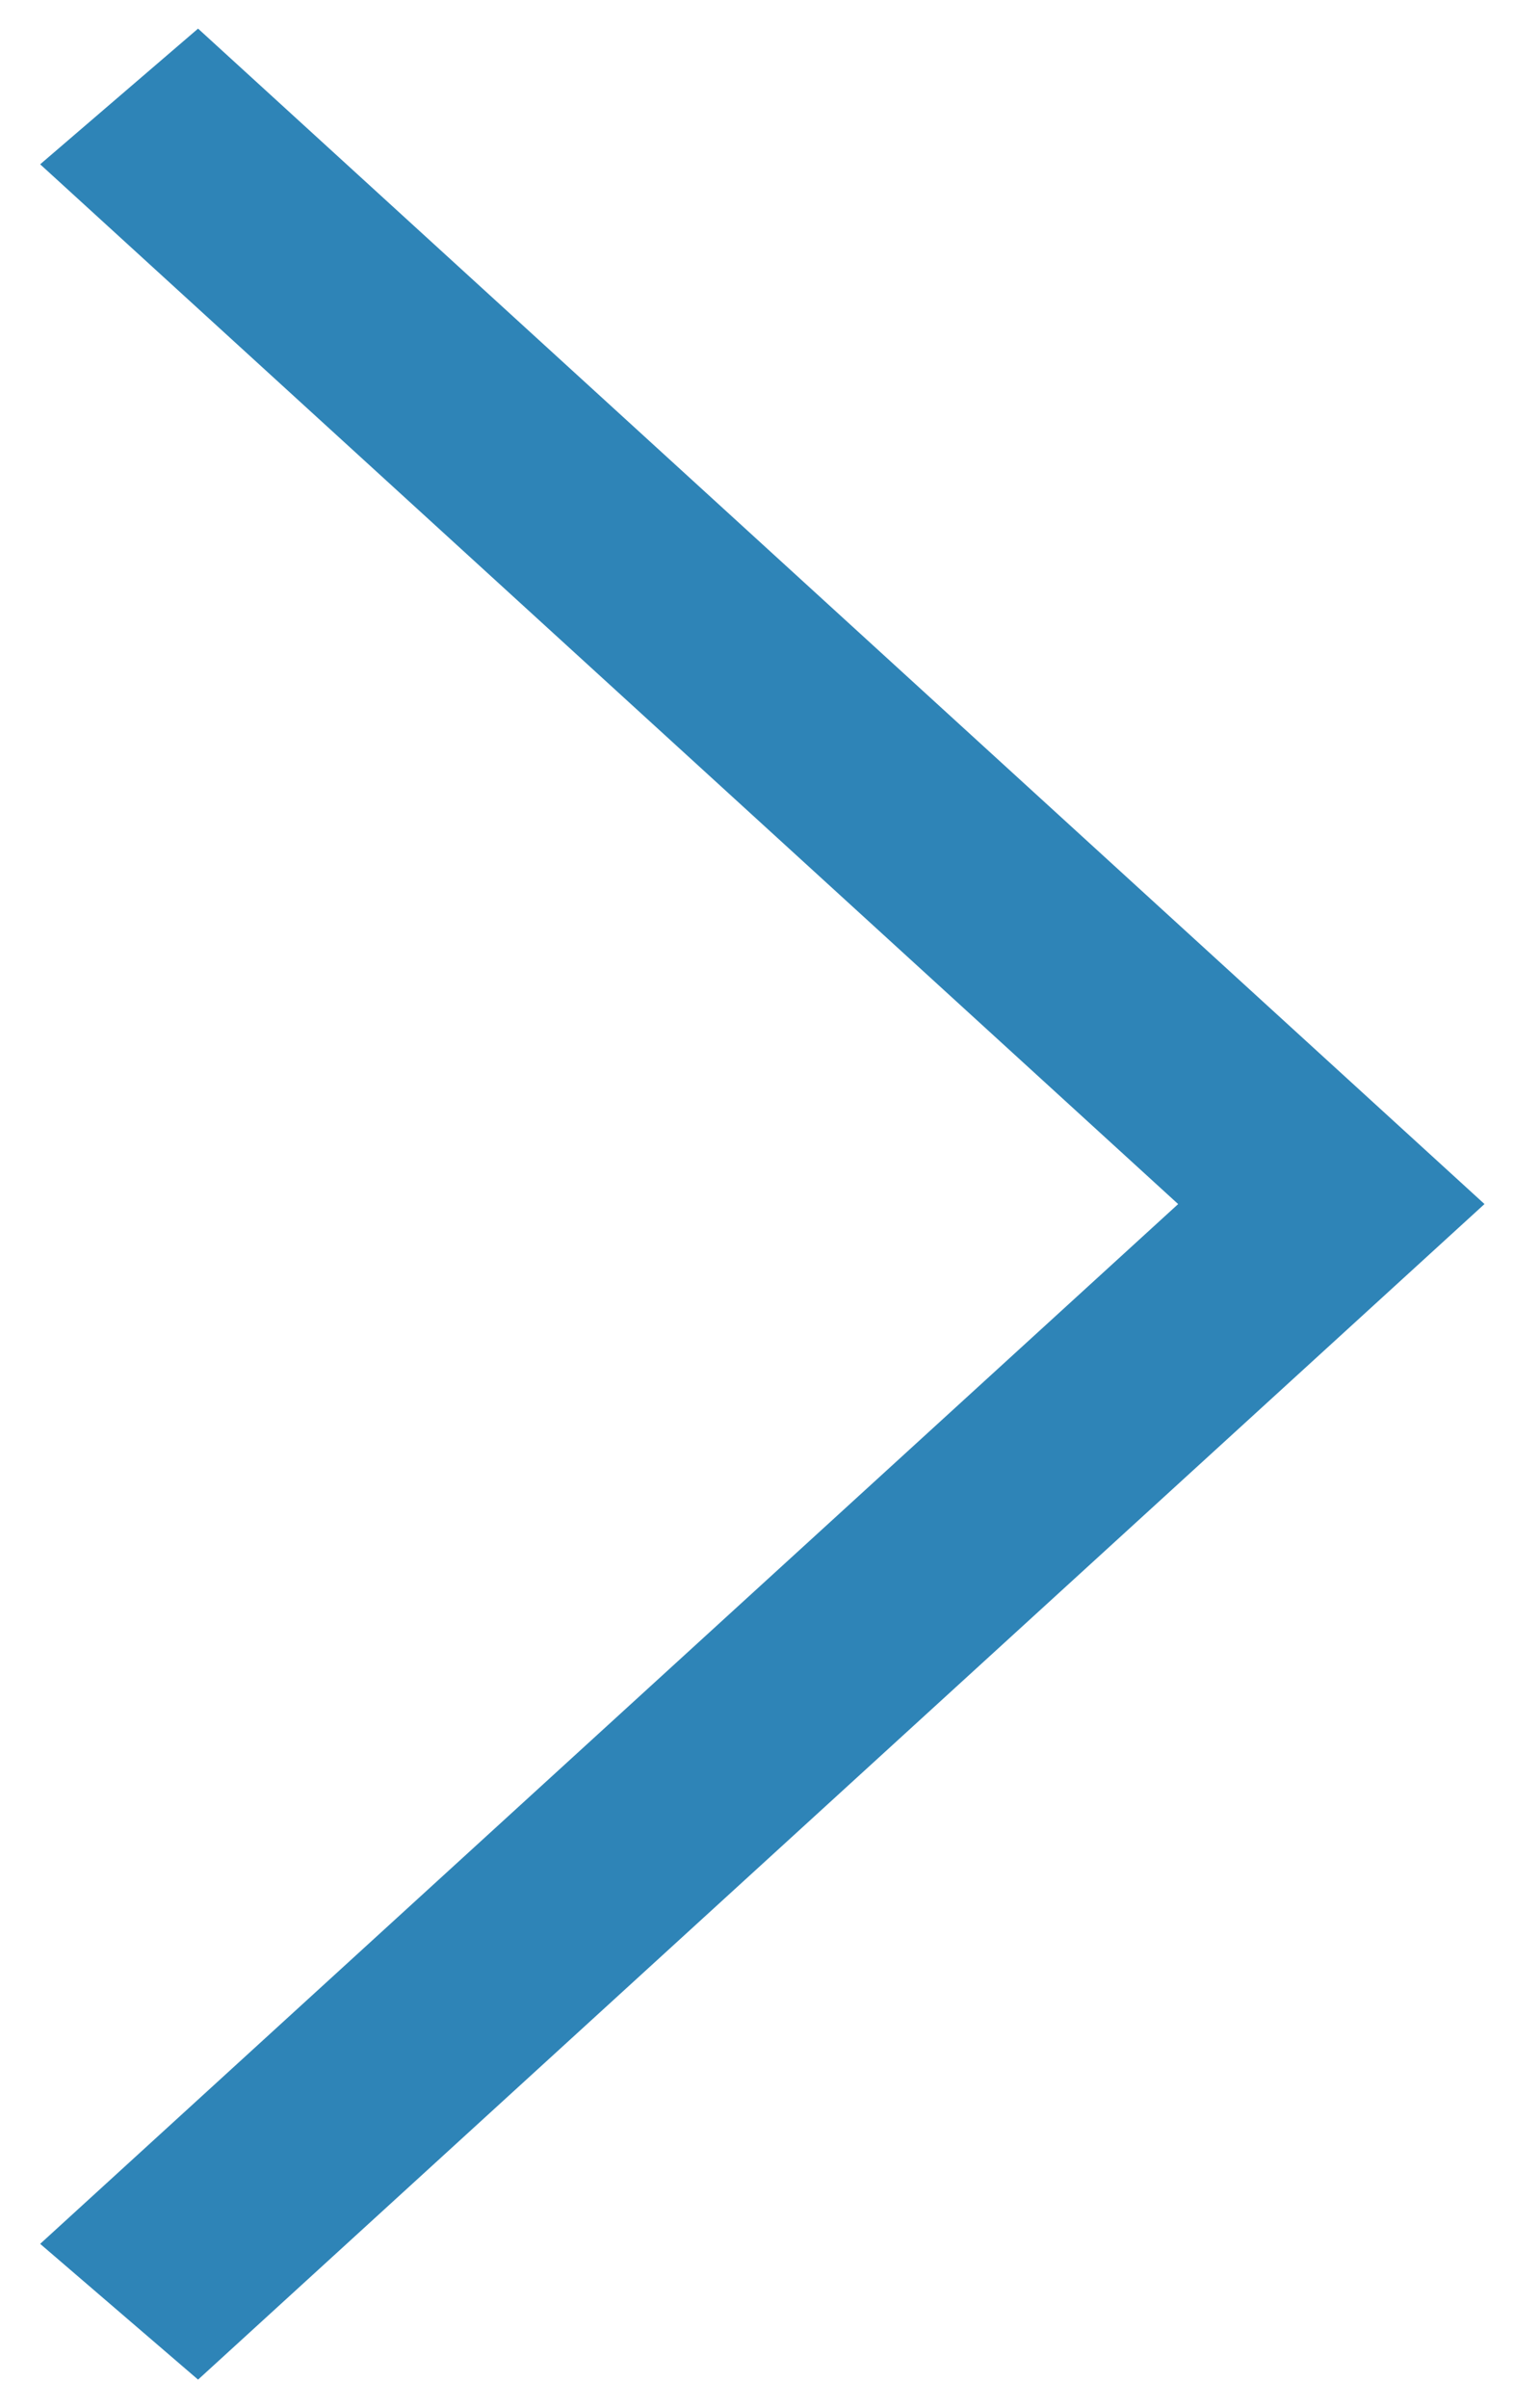<svg xmlns="http://www.w3.org/2000/svg" width="22" height="35" viewBox="0 0 22 35">
    <path fill="#2e84b7" fill-rule="evenodd" d="M17.131 17.5L.584 2.388 2.88.416l18.705 17.083v.001L2.88 34.585.584 32.612 17.131 17.5z"/>
</svg>
